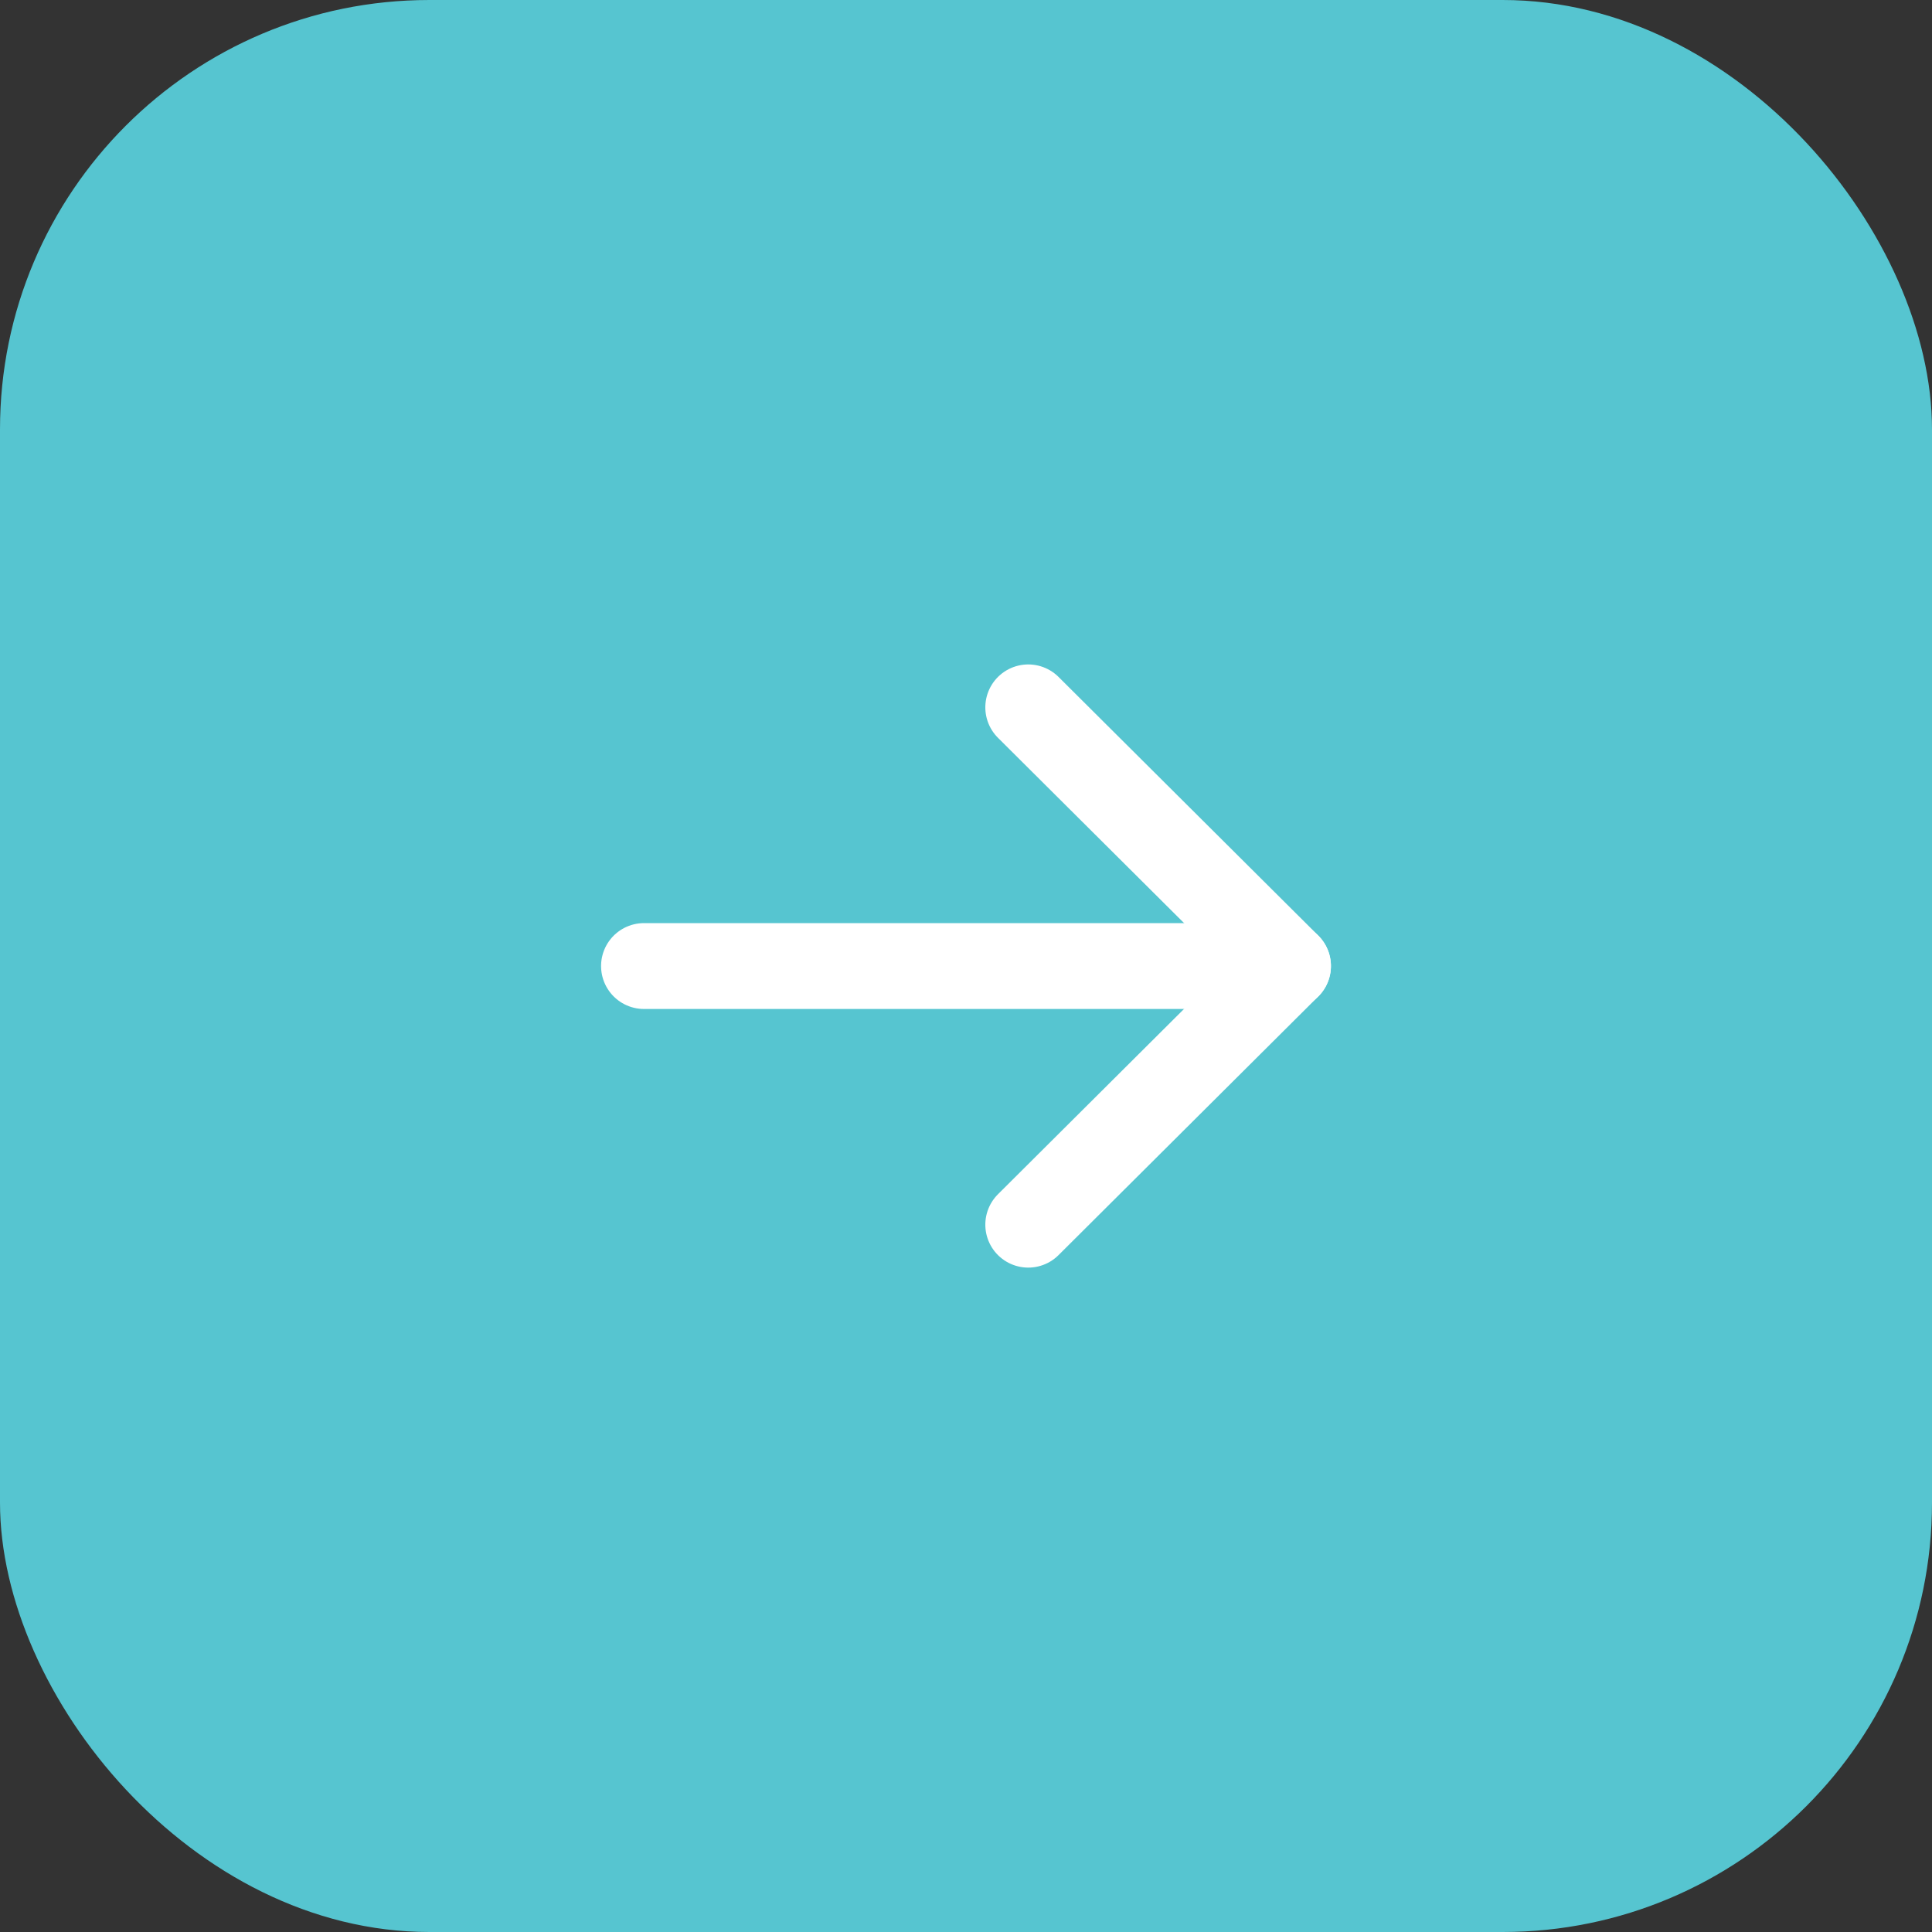 <svg id="Component_38_1" data-name="Component 38 – 1" xmlns="http://www.w3.org/2000/svg" width="45" height="45" viewBox="0 0 45 45">
  <rect x="0" y="0" width="45" height="45" fill="#333333" stroke="none"/>
  <rect id="Rectangle_3598" data-name="Rectangle 3598" width="45" height="45" rx="10" fill="#56c5d0"/>
  <g id="Arrow_-_Right" data-name="Arrow - Right" transform="translate(15 16.476)">
    <g id="Arrow_-_Right-2" data-name="Arrow - Right" transform="translate(-0.75 12.799) rotate(-90)">
      <path id="Stroke_1" data-name="Stroke 1" d="M.5,15V0" transform="translate(6.274 0.75)" fill="none" stroke="#fff" stroke-linecap="round" stroke-linejoin="round" stroke-width="2"/>
      <path id="Stroke_3" data-name="Stroke 3" d="M12.049,0,6.025,6.05,0,0" transform="translate(0.75 9.7)" fill="none" stroke="#fff" stroke-linecap="round" stroke-linejoin="round" stroke-width="2"/>
    </g>
  </g>
</svg>
